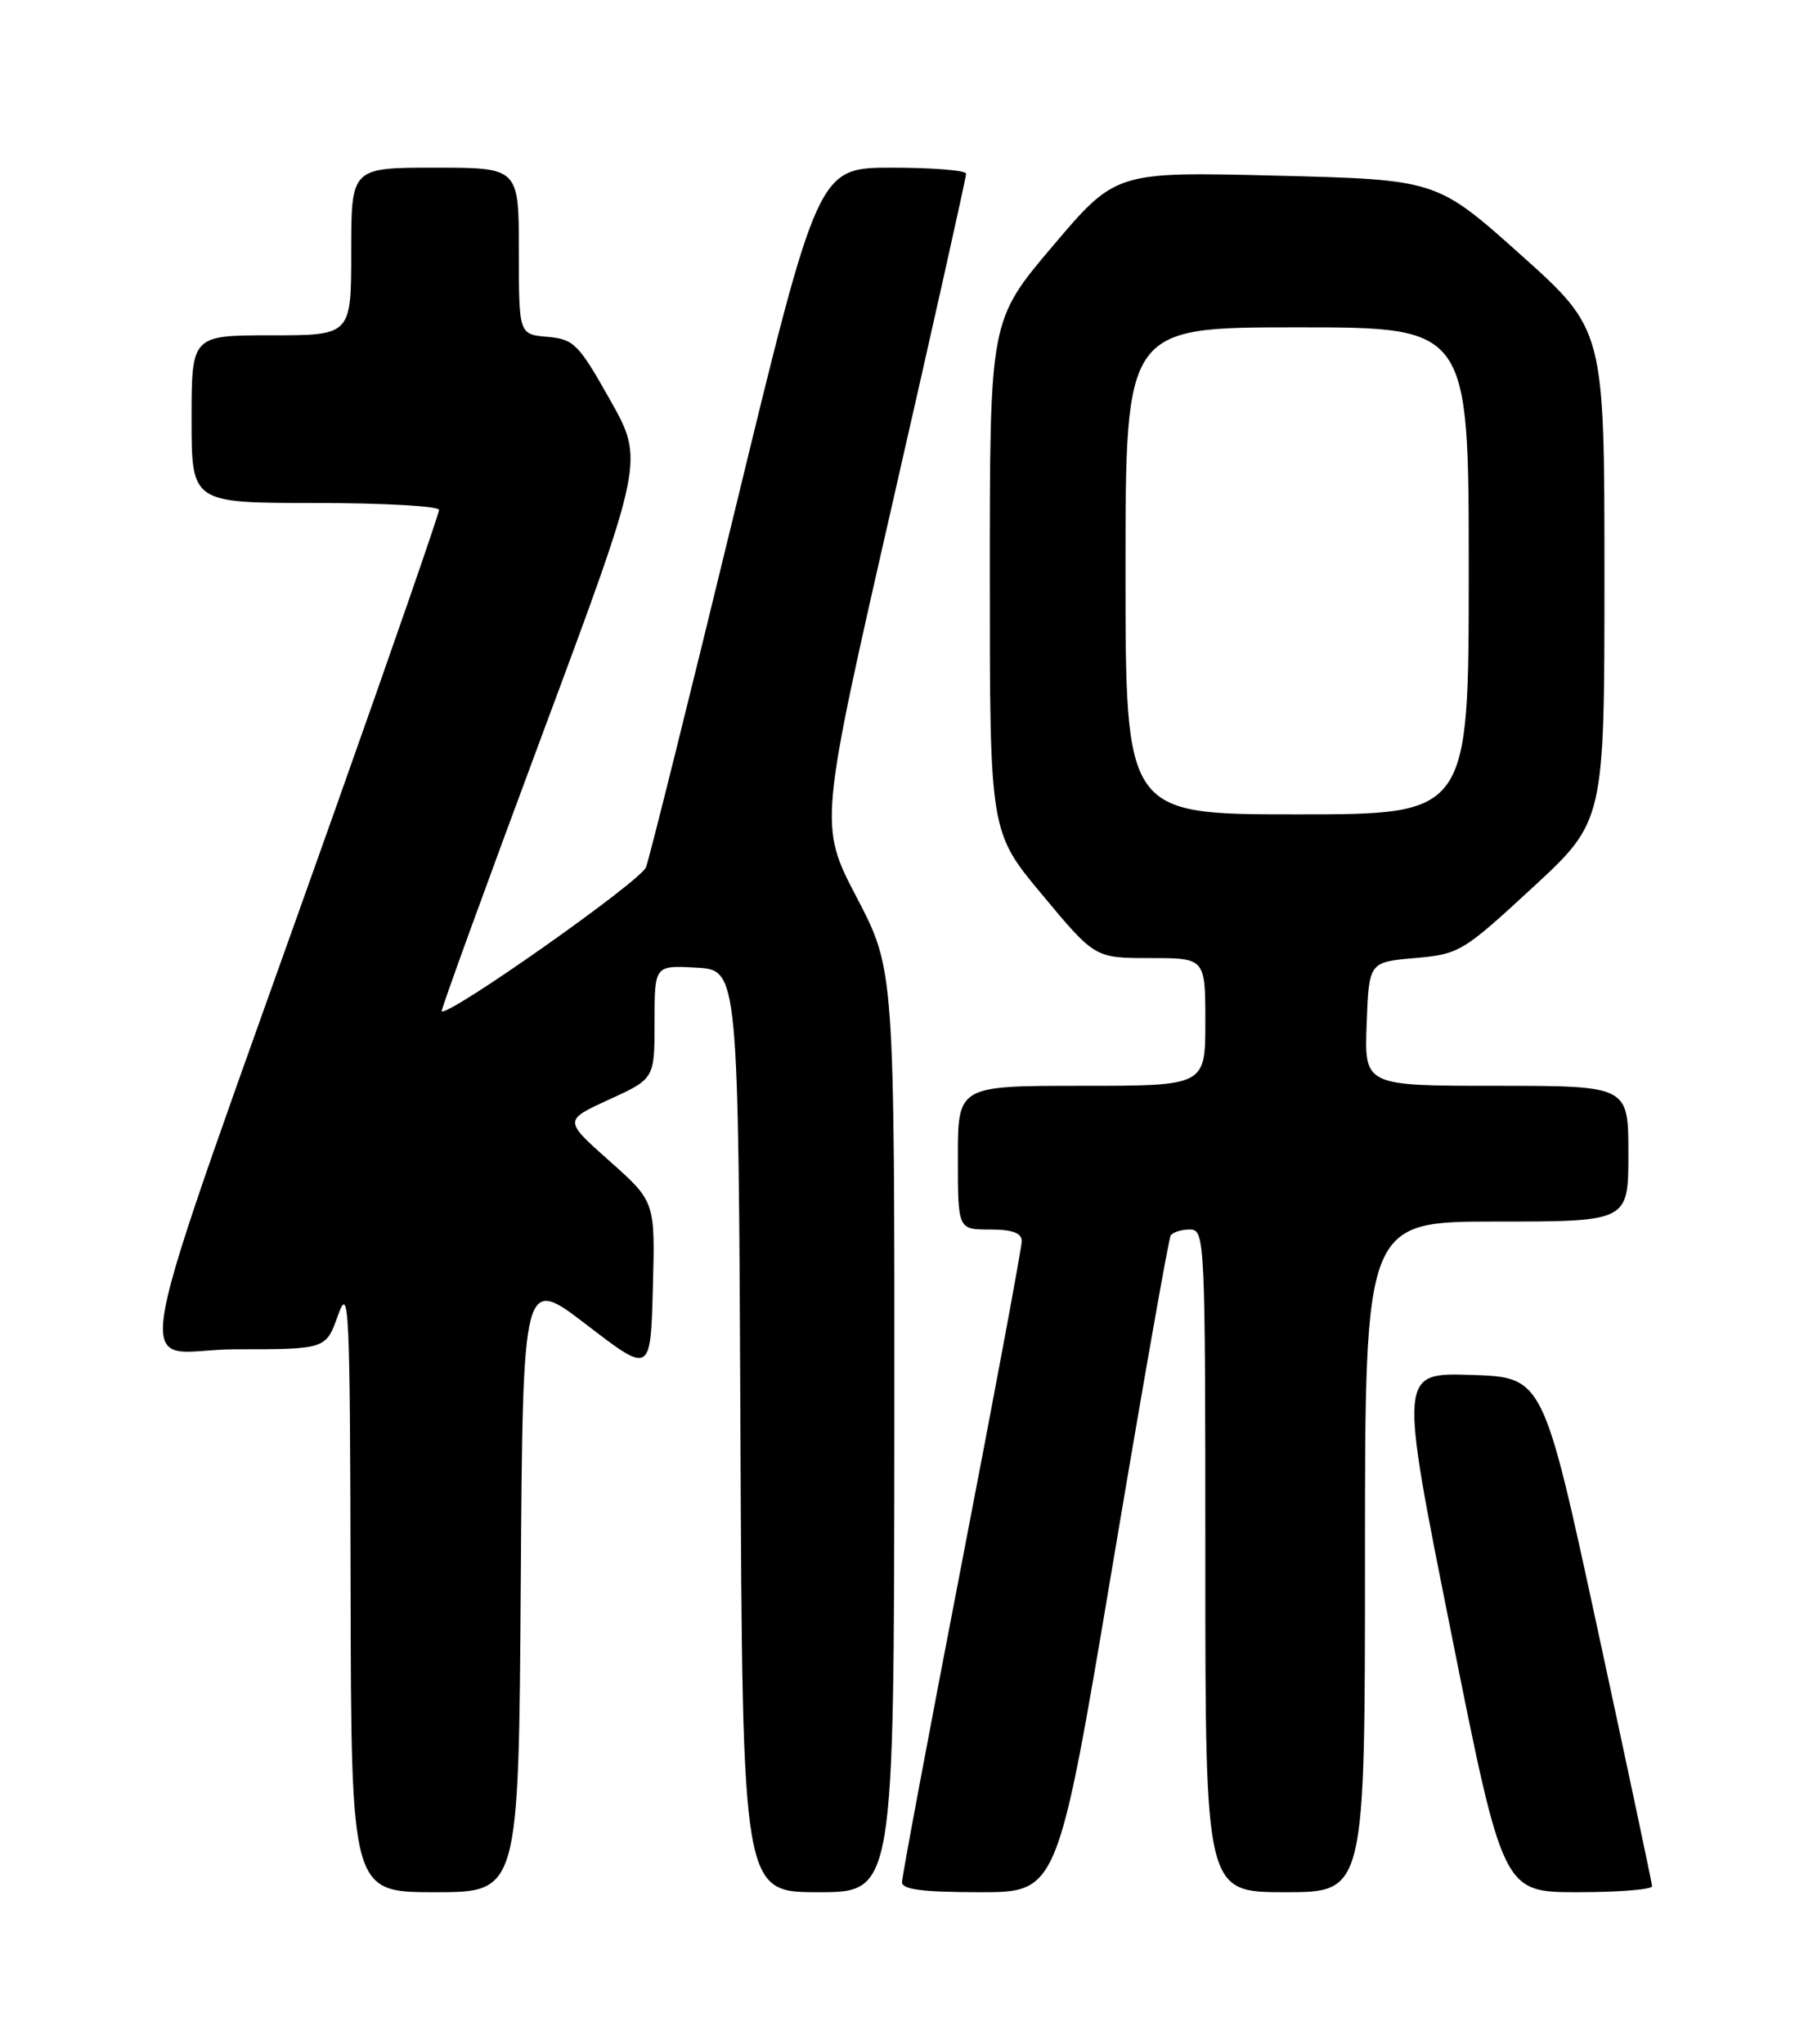 <?xml version="1.0" encoding="UTF-8" standalone="no"?>
<!DOCTYPE svg PUBLIC "-//W3C//DTD SVG 1.1//EN" "http://www.w3.org/Graphics/SVG/1.1/DTD/svg11.dtd" >
<svg xmlns="http://www.w3.org/2000/svg" xmlns:xlink="http://www.w3.org/1999/xlink" version="1.1" viewBox="0 0 226 256">
 <g >
 <path fill="currentColor"
d=" M 65.24 198.40 C 65.50 159.80 65.50 159.80 73.50 165.94 C 81.50 172.08 81.50 172.08 81.79 161.29 C 82.08 150.50 82.08 150.50 76.35 145.41 C 70.62 140.32 70.62 140.32 76.31 137.72 C 82.00 135.11 82.00 135.11 82.00 128.00 C 82.00 120.90 82.00 120.90 87.25 121.20 C 92.50 121.50 92.50 121.50 92.76 179.25 C 93.02 237.00 93.02 237.00 102.51 237.00 C 112.00 237.00 112.00 237.00 112.04 179.25 C 112.07 121.50 112.07 121.50 107.34 112.43 C 102.60 103.36 102.60 103.36 111.83 62.93 C 116.91 40.69 121.05 22.16 121.03 21.75 C 121.01 21.34 116.84 21.00 111.75 21.00 C 102.49 21.00 102.49 21.00 92.11 63.75 C 86.40 87.26 81.37 107.45 80.93 108.62 C 80.29 110.36 56.08 127.41 55.33 126.66 C 55.21 126.54 60.87 110.97 67.91 92.06 C 80.71 57.68 80.71 57.68 76.43 50.09 C 72.47 43.06 71.90 42.48 68.58 42.19 C 65.00 41.88 65.00 41.88 65.00 31.44 C 65.00 21.00 65.00 21.00 54.50 21.00 C 44.00 21.00 44.00 21.00 44.00 31.50 C 44.00 42.00 44.00 42.00 34.00 42.00 C 24.00 42.00 24.00 42.00 24.00 52.50 C 24.00 63.00 24.00 63.00 39.50 63.00 C 48.03 63.00 55.00 63.39 55.00 63.87 C 55.00 64.35 49.11 81.34 41.91 101.62 C 14.89 177.73 16.50 169.00 29.46 169.00 C 40.83 169.00 40.83 169.00 42.34 164.75 C 43.73 160.83 43.85 163.43 43.92 198.75 C 44.00 237.00 44.00 237.00 54.49 237.00 C 64.98 237.00 64.98 237.00 65.24 198.40 Z  M 139.35 196.25 C 143.11 173.84 146.40 155.16 146.66 154.75 C 146.91 154.34 147.99 154.00 149.06 154.00 C 150.95 154.00 151.00 155.09 151.00 195.50 C 151.00 237.00 151.00 237.00 161.00 237.00 C 171.00 237.00 171.00 237.00 171.00 195.00 C 171.00 153.00 171.00 153.00 187.50 153.00 C 204.00 153.00 204.00 153.00 204.00 144.50 C 204.00 136.00 204.00 136.00 187.46 136.00 C 170.92 136.00 170.92 136.00 171.21 128.25 C 171.50 120.50 171.50 120.50 177.24 120.00 C 182.81 119.51 183.25 119.25 191.99 111.18 C 201.00 102.86 201.00 102.86 201.00 72.08 C 201.00 41.30 201.00 41.30 190.50 31.90 C 179.99 22.50 179.99 22.50 159.88 22.00 C 139.78 21.50 139.78 21.50 131.89 30.81 C 124.00 40.12 124.00 40.12 124.00 72.16 C 124.00 104.21 124.00 104.21 130.59 112.10 C 137.17 120.00 137.17 120.00 144.09 120.00 C 151.00 120.00 151.00 120.00 151.00 128.00 C 151.00 136.00 151.00 136.00 135.50 136.00 C 120.00 136.00 120.00 136.00 120.00 145.00 C 120.00 154.00 120.00 154.00 124.00 154.00 C 126.83 154.00 128.00 154.42 128.00 155.46 C 128.00 156.26 124.63 174.37 120.50 195.71 C 116.38 217.04 113.00 235.06 113.00 235.75 C 113.00 236.66 115.61 237.00 122.75 237.00 C 132.50 237.00 132.50 237.00 139.35 196.25 Z  M 206.97 236.25 C 206.95 235.84 203.87 221.32 200.13 204.00 C 193.32 172.50 193.32 172.50 184.30 172.21 C 175.28 171.93 175.28 171.93 181.79 204.46 C 188.29 237.00 188.29 237.00 197.65 237.00 C 202.79 237.00 206.99 236.66 206.97 236.25 Z  M 141.00 71.50 C 141.00 41.00 141.00 41.00 162.50 41.00 C 184.00 41.00 184.00 41.00 184.00 71.50 C 184.00 102.00 184.00 102.00 162.50 102.00 C 141.00 102.00 141.00 102.00 141.00 71.50 Z "/>
</g>
</svg>